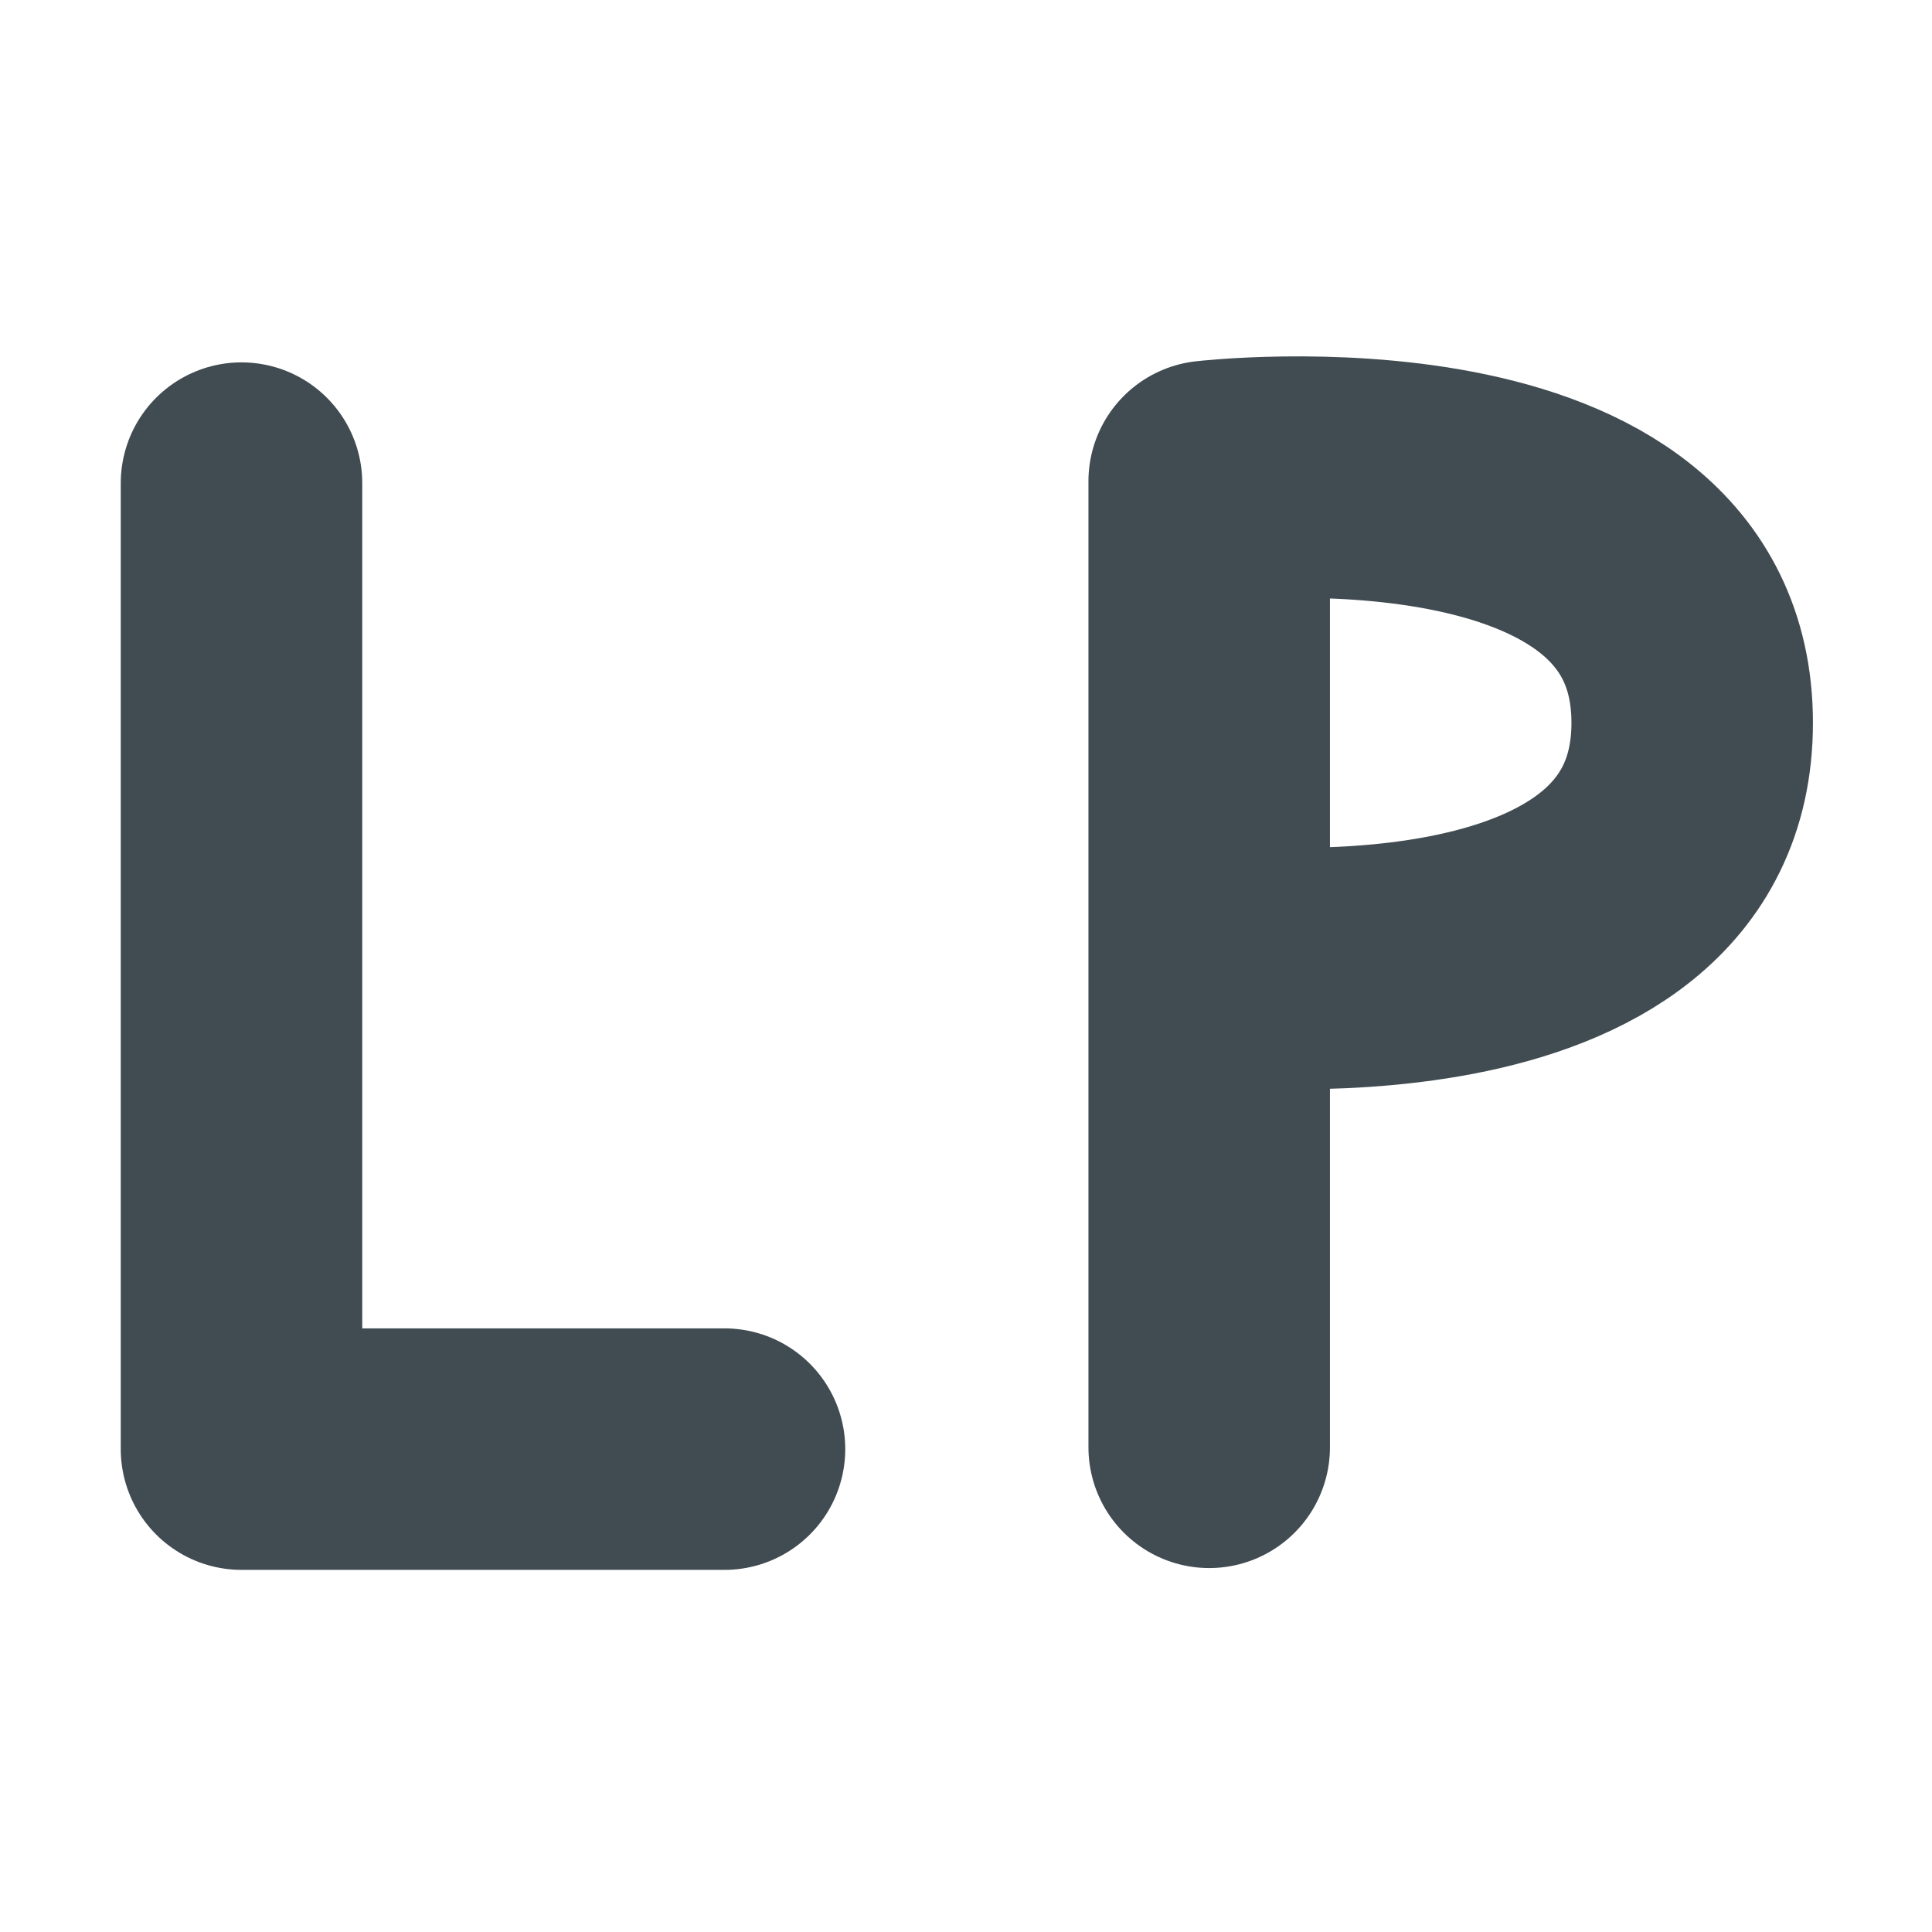 <svg xmlns="http://www.w3.org/2000/svg" width="16" height="16" version="1.1" viewBox="0 0 16 16">
 <g transform="translate(0,-1036.362)">
  <path style="fill:none;stroke:#414c52;stroke-width:2;stroke-linecap:round;stroke-linejoin:round" d="m 2,1040.363 0,8 4,0 0,0"/>
  <path style="fill:none;stroke:#414c52;stroke-width:2;stroke-linecap:round;stroke-linejoin:bevel" d="m 10.014,1044.348 c 0,0 4,0.465 4,-2 0,-2.464 -4,-2 -4,-2 m 9.8e-5,8 0,-8"/>
 </g>
</svg>

